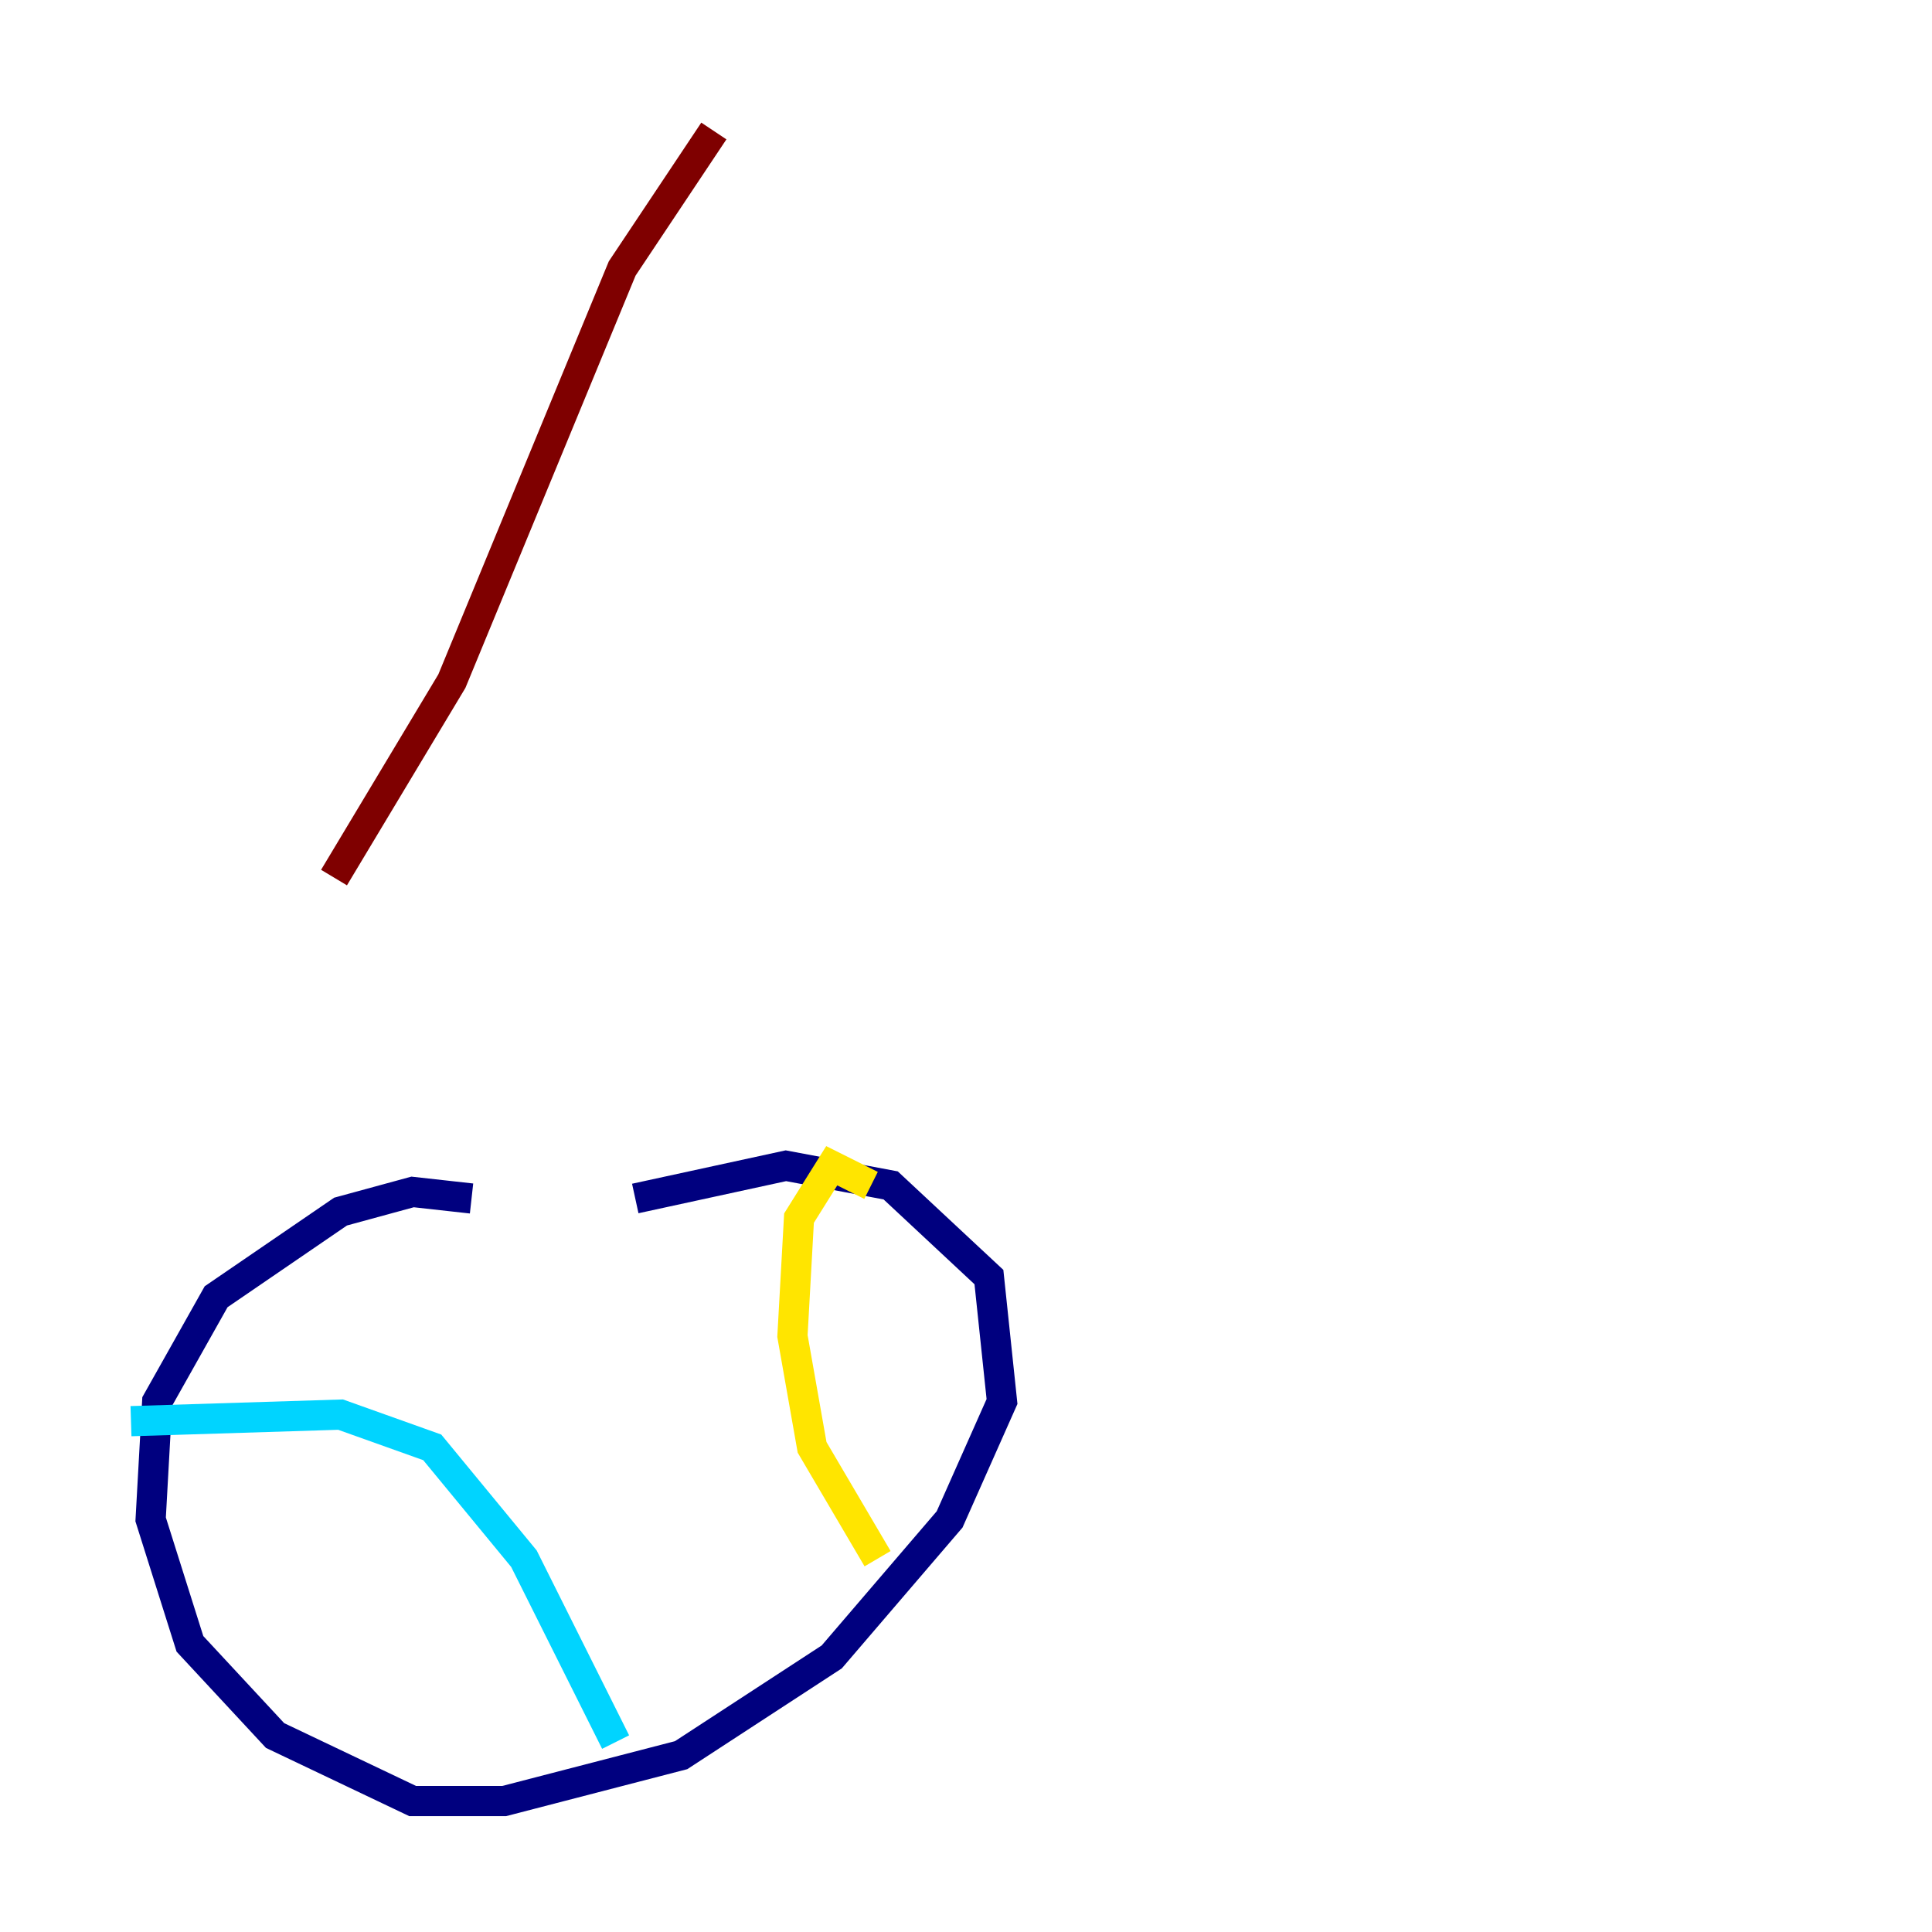 <?xml version="1.0" encoding="utf-8" ?>
<svg baseProfile="tiny" height="128" version="1.2" viewBox="0,0,128,128" width="128" xmlns="http://www.w3.org/2000/svg" xmlns:ev="http://www.w3.org/2001/xml-events" xmlns:xlink="http://www.w3.org/1999/xlink"><defs /><polyline fill="none" points="31.241,79.403 27.336,78.969 22.563,80.271 14.319,85.912 10.414,92.854 9.98,100.664 12.583,108.909 18.224,114.983 27.336,119.322 33.41,119.322 45.125,116.285 55.105,109.776 62.915,100.664 66.386,92.854 65.519,84.61 59.01,78.536 52.068,77.234 42.088,79.403" stroke="#00007f" stroke-width="2" /><polyline fill="none" points="8.678,94.156 22.563,93.722 28.637,95.891 34.712,103.268 40.786,115.417" stroke="#00d4ff" stroke-width="2" /><polyline fill="none" points="57.709,78.536 55.105,77.234 52.936,80.705 52.502,88.515 53.803,95.891 58.142,103.268" stroke="#ffe500" stroke-width="2" /><polyline fill="none" points="22.129,58.142 29.939,45.125 41.22,17.79 47.295,8.678" stroke="#7f0000" stroke-width="2" /></svg>